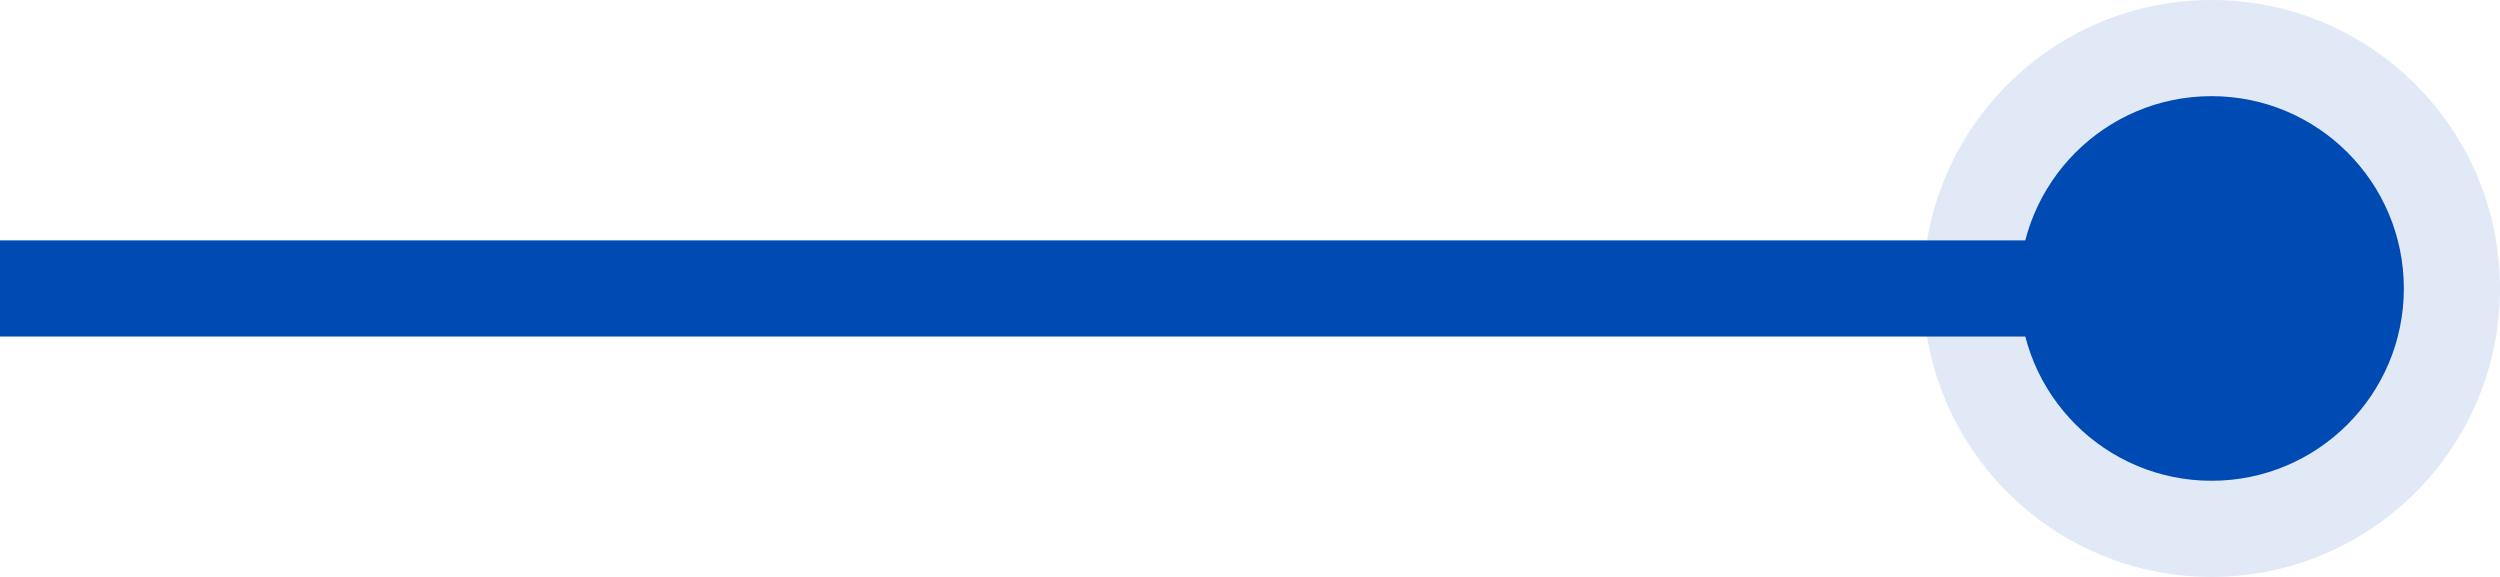<svg xmlns="http://www.w3.org/2000/svg" width="52" height="12" viewBox="0 0 52 12">
  <g id="line" transform="translate(-928 -12335)">
    <circle id="타원_300" data-name="타원 300" cx="6" cy="6" r="6" transform="translate(980 12347) rotate(180)" fill="#004ab4" opacity="0.12"/>
    <circle id="타원_299" data-name="타원 299" cx="4" cy="4" r="4" transform="translate(978 12345) rotate(180)" fill="#004ab4"/>
    <path id="패스_6536" data-name="패스 6536" d="M6550.023,14638H6507v-2h43.023Z" transform="translate(7478.023 26978) rotate(180)" fill="#004ab4"/>
  </g>
</svg>
